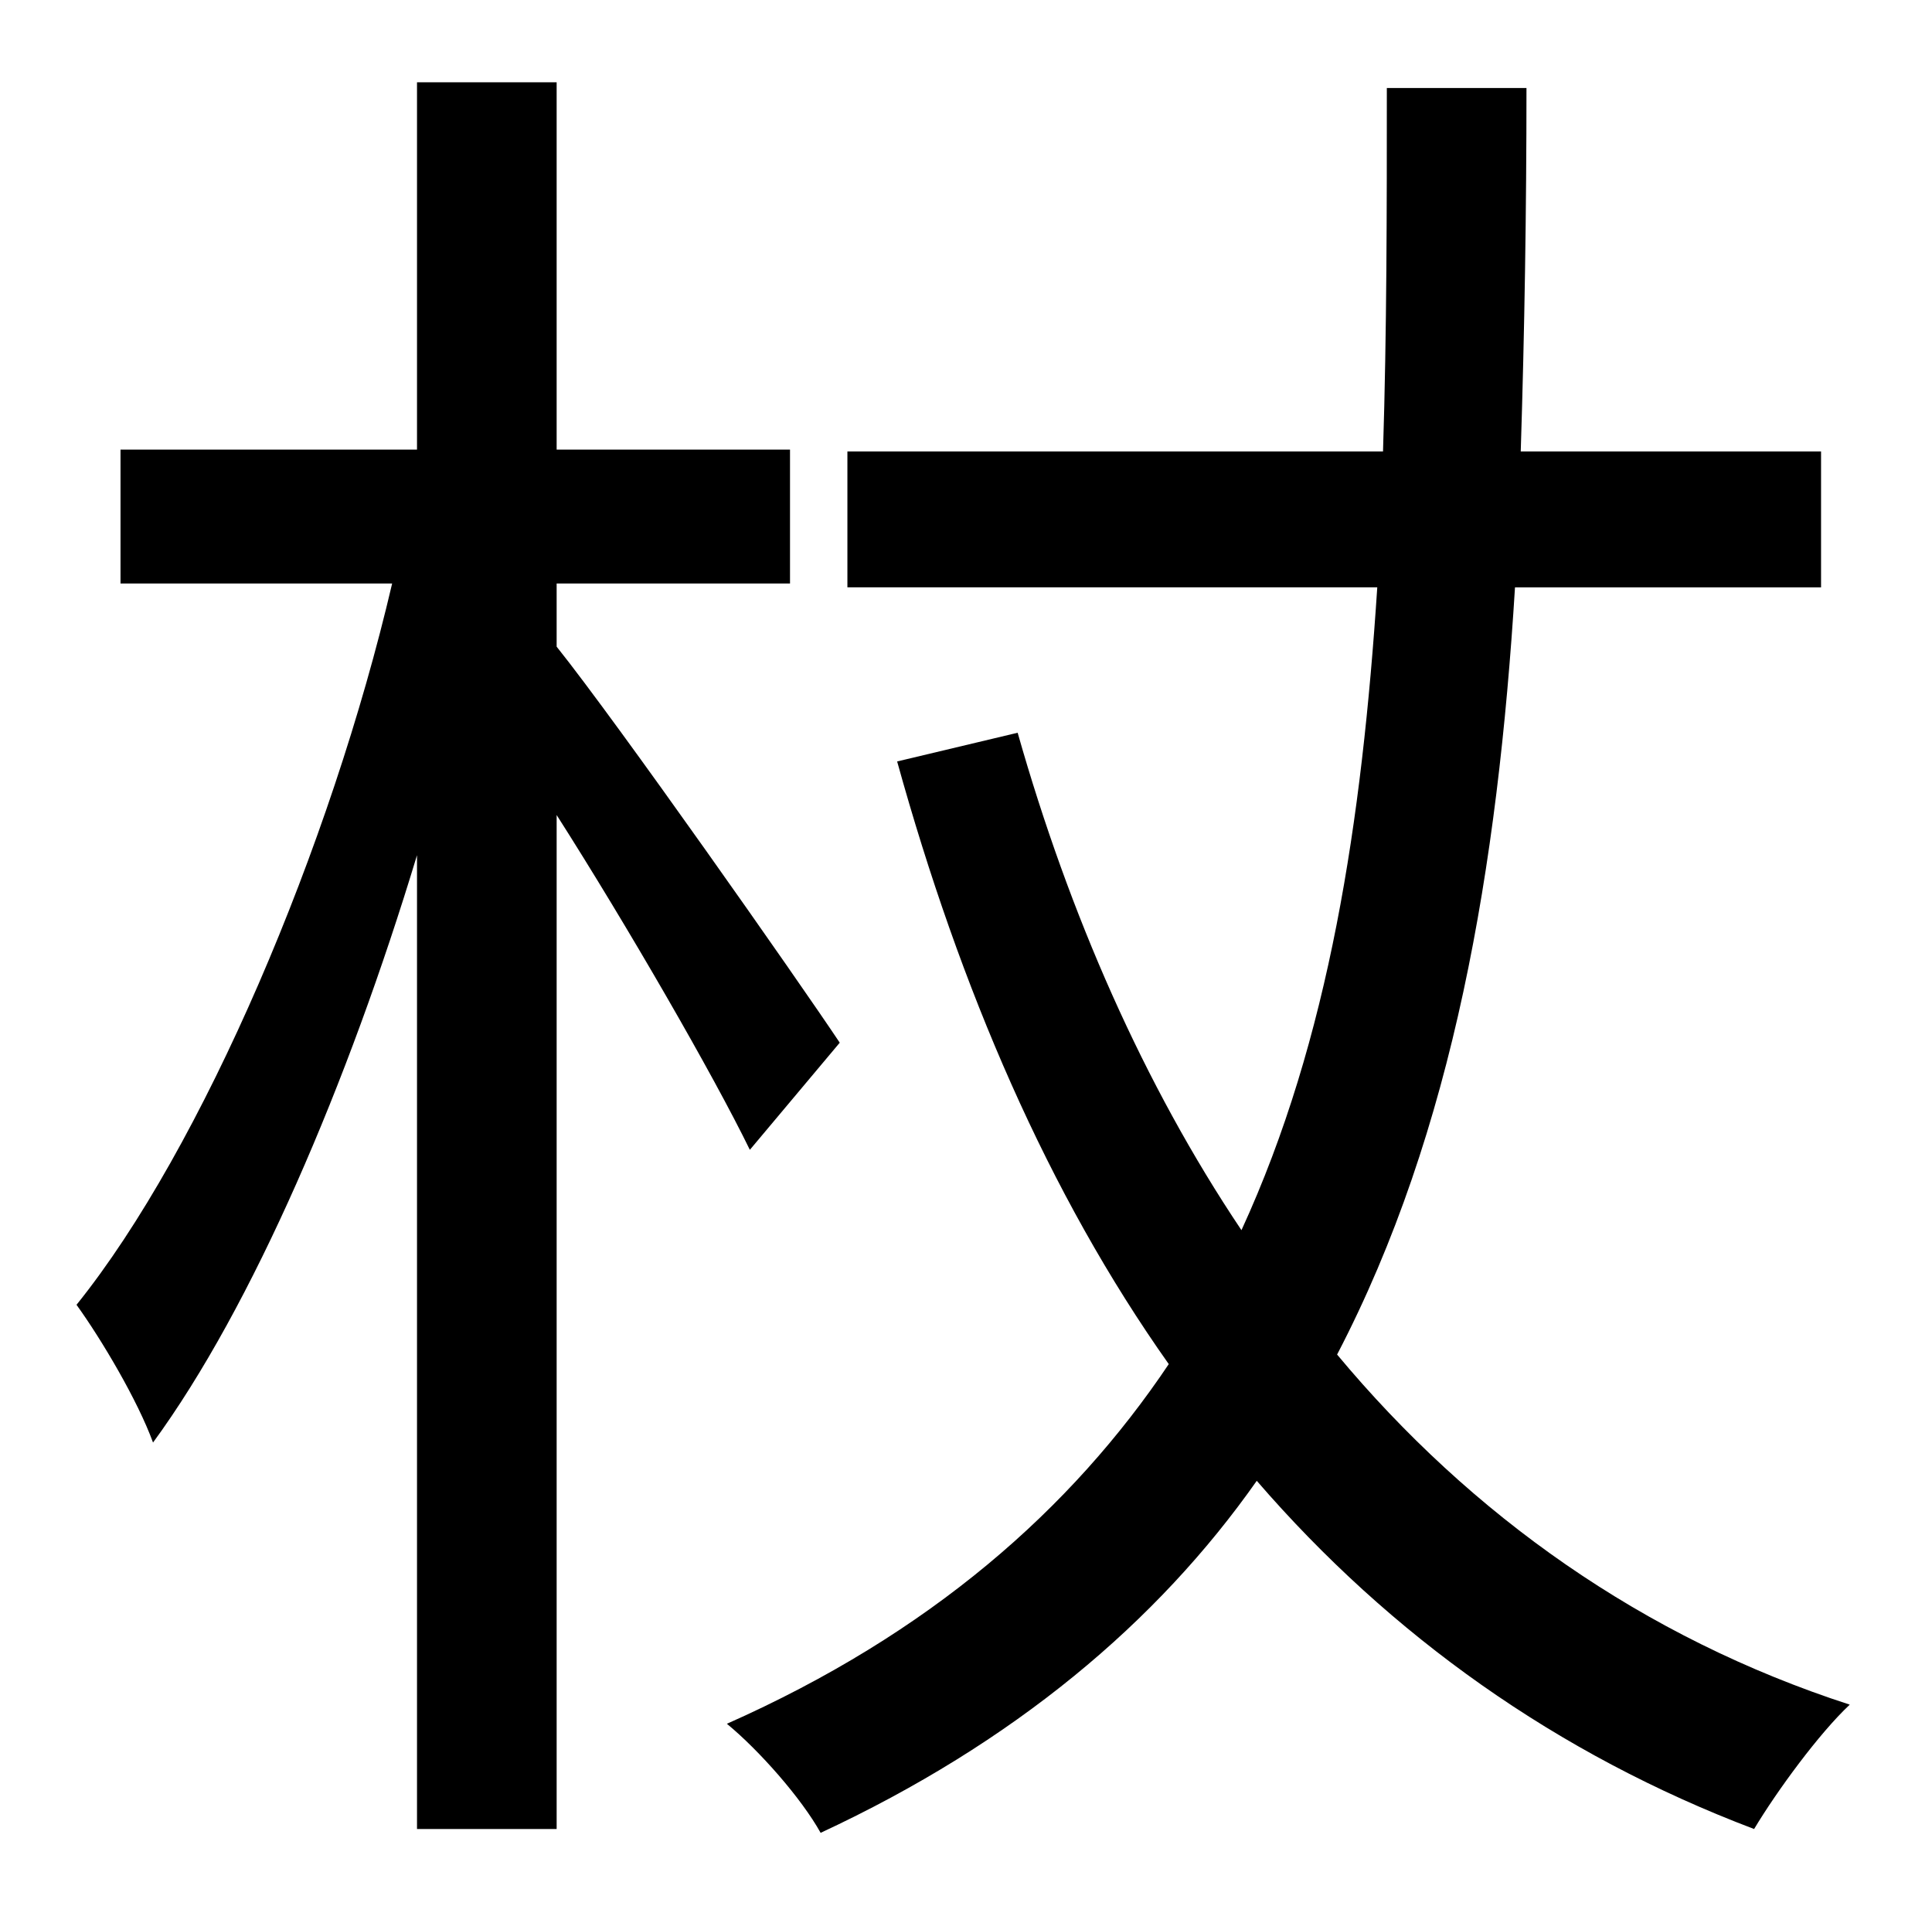 <?xml version="1.0" standalone="no"?>
<!DOCTYPE svg PUBLIC "-//W3C//DTD SVG 1.1//EN" "http://www.w3.org/Graphics/SVG/1.1/DTD/svg11.dtd" >
<svg xmlns="http://www.w3.org/2000/svg" xmlns:xlink="http://www.w3.org/1999/xlink" version="1.1" viewBox="-10 0 1010 1000">
   <path fill="currentColor"
d="M429 545l-47 56c-19 -39 -64 -117 -101 -175v530h-73v-509c-36 119 -86 236 -138 307c-8 -22 -27 -54 -40 -72c66 -82 133 -240 165 -377h-142v-70h155v-192h73v192h122v70h-122v33c32 40 126 174 148 207zM942 307h-160c-9 146 -32 284 -93 401c70 84 160 148 268 183
c-16 15 -38 45 -50 65c-103 -39 -190 -101 -260 -182c-52 74 -127 137 -228 184c-10 -18 -32 -43 -49 -57c106 -47 180 -112 231 -188c-63 -89 -109 -196 -142 -315l63 -15c27 95 66 184 117 260c46 -100 63 -214 71 -336h-277v-71h280c2 -63 2 -126 2 -190h73
c0 64 -1 127 -3 190h157v71z" />
</svg>
